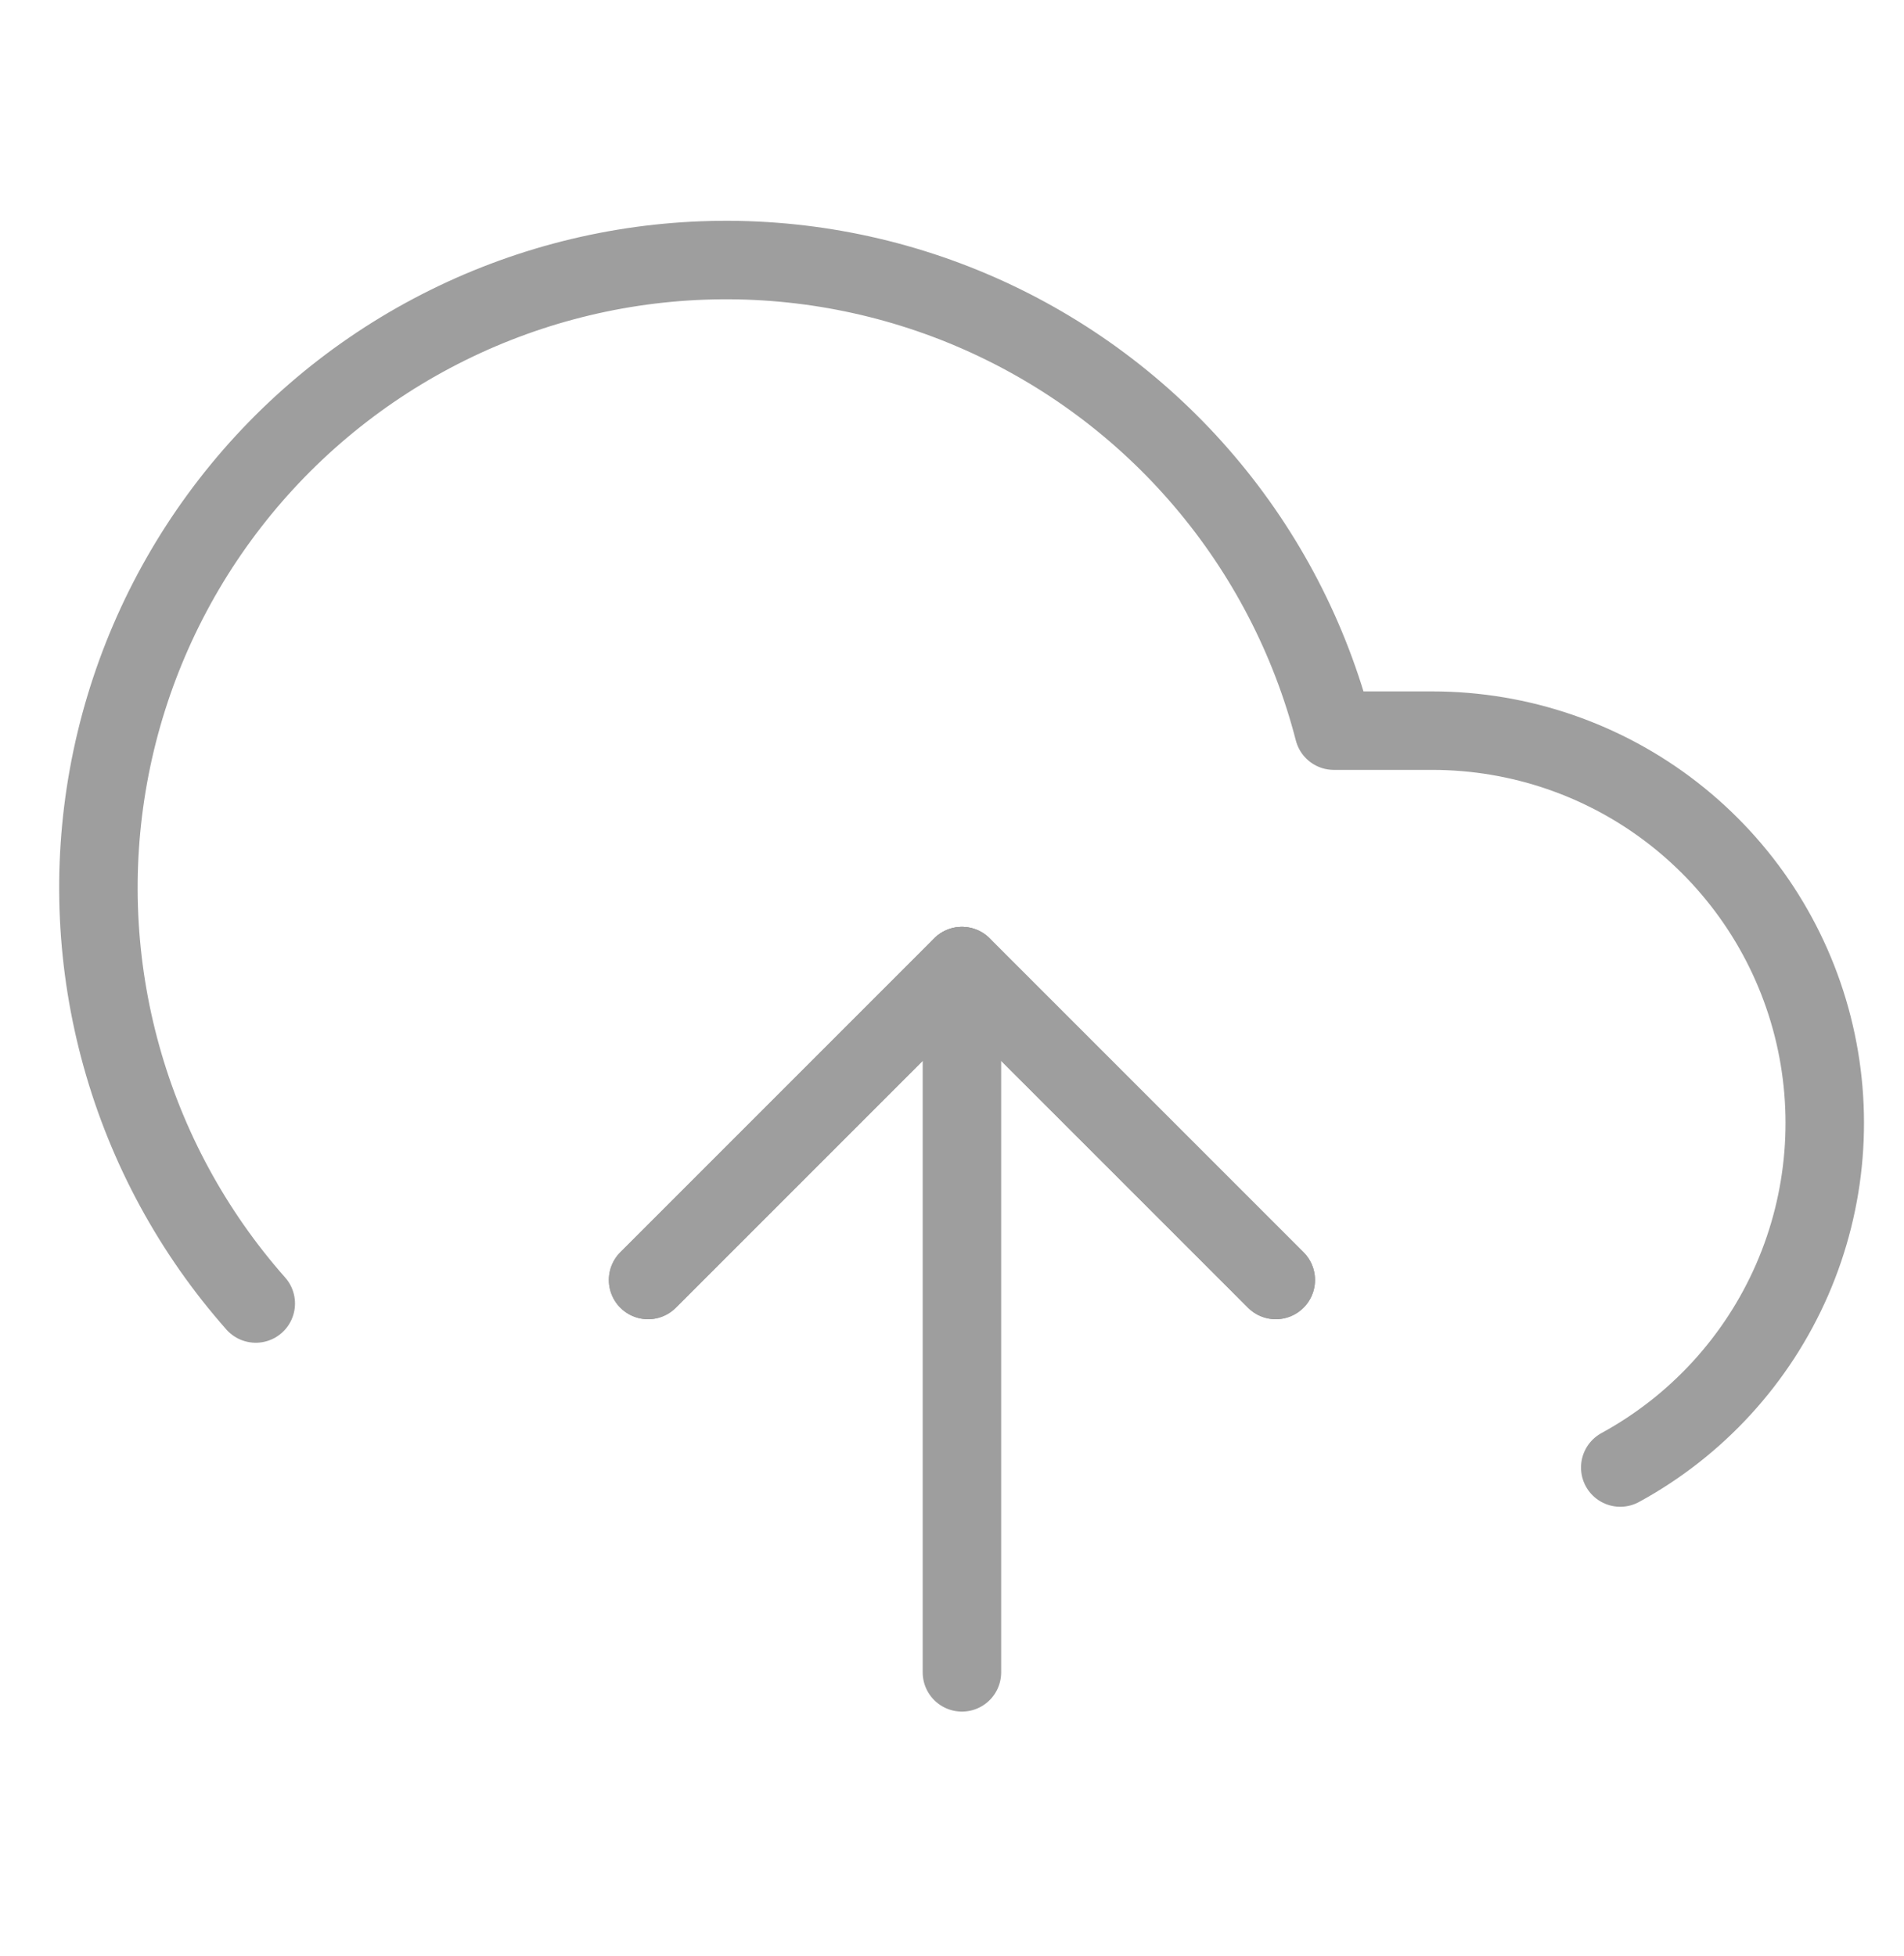 <svg width="37" height="38" viewBox="0 0 37 38" fill="none" xmlns="http://www.w3.org/2000/svg">
<g clip-path="url(#clip0_127_2255)">
<path d="M24.792 24.871L18.693 18.772L12.594 24.871" stroke="black" stroke-opacity="0.4" stroke-width="1.525" stroke-linecap="round" stroke-linejoin="round"/>
<path d="M18.693 18.772V32.495" stroke="#9E9E9E" stroke-width="1.525" stroke-linecap="round" stroke-linejoin="round"/>
<path d="M31.486 28.515C32.973 27.704 34.148 26.421 34.825 24.869C35.502 23.316 35.642 21.582 35.225 19.941C34.807 18.299 33.854 16.844 32.517 15.804C31.181 14.764 29.535 14.199 27.842 14.197H25.92C25.459 12.412 24.599 10.755 23.404 9.35C22.21 7.945 20.713 6.83 19.026 6.087C17.338 5.344 15.504 4.993 13.662 5.061C11.819 5.129 10.016 5.614 8.388 6.479C6.759 7.344 5.348 8.567 4.261 10.056C3.173 11.544 2.437 13.261 2.108 15.075C1.779 16.889 1.866 18.754 2.362 20.53C2.857 22.306 3.749 23.947 4.97 25.328" stroke="#9E9E9E" stroke-width="1.525" stroke-linecap="round" stroke-linejoin="round"/>
<path d="M24.792 24.871L18.693 18.772L12.594 24.871" stroke="#9E9E9E" stroke-width="1.525" stroke-linecap="round" stroke-linejoin="round"/>
</g>
<defs>
<clipPath id="clip0_127_2255">
<rect width="36.594" height="36.594" fill="white" transform="translate(0.396 0.475)"/>
</clipPath>
</defs>
</svg>
